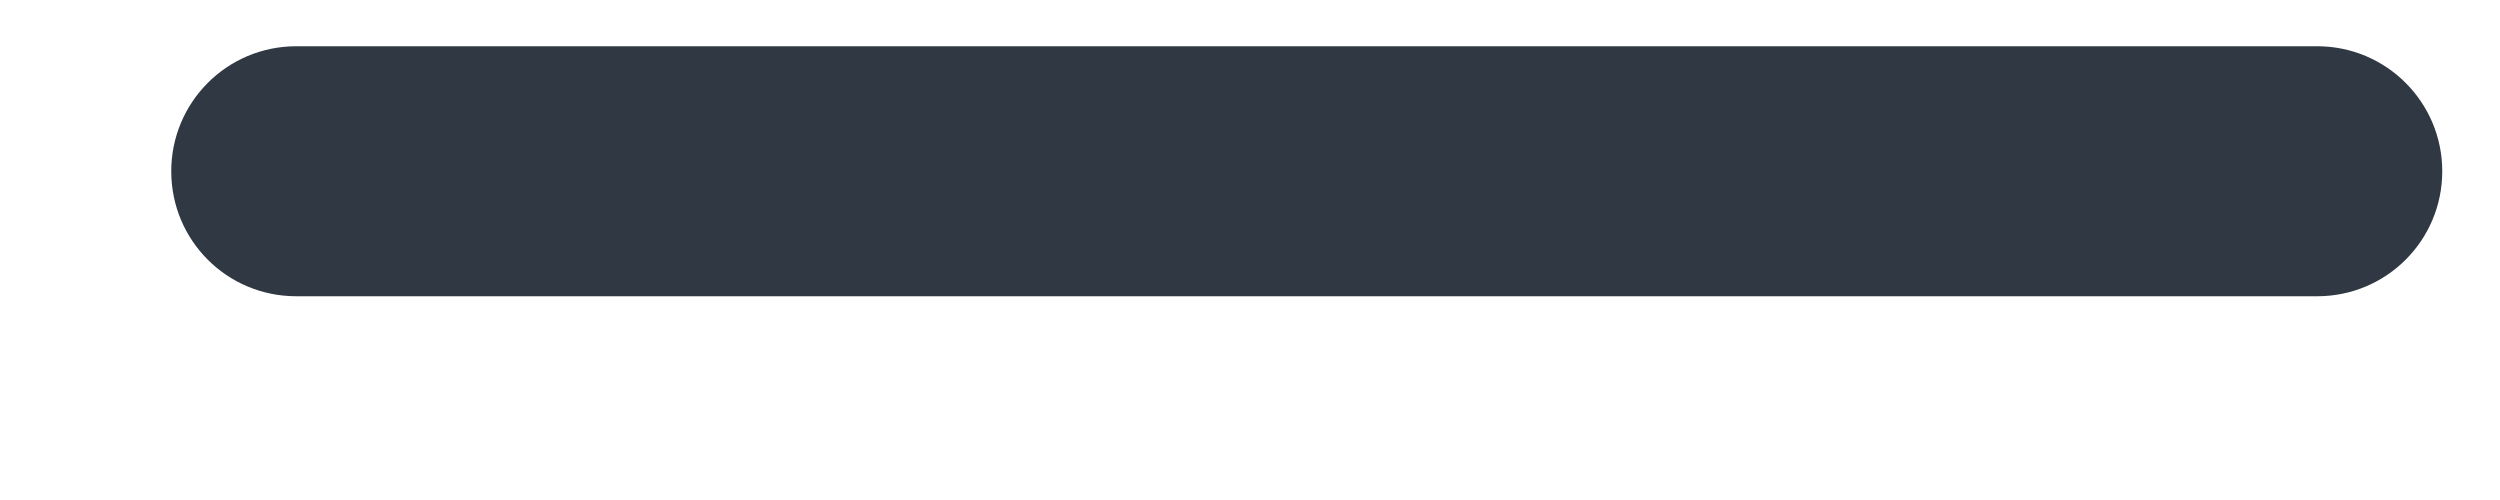 <svg width="10" height="2" viewBox="0 0 10 2" fill="none" xmlns="http://www.w3.org/2000/svg">
<path d="M1.185 1.185C0.908 1.185 0.685 0.962 0.685 0.685C0.685 0.409 0.908 0.185 1.185 0.185H9.269C9.545 0.185 9.769 0.409 9.769 0.685C9.769 0.962 9.545 1.185 9.269 1.185H1.185Z" fill="#303843"/>
</svg>
